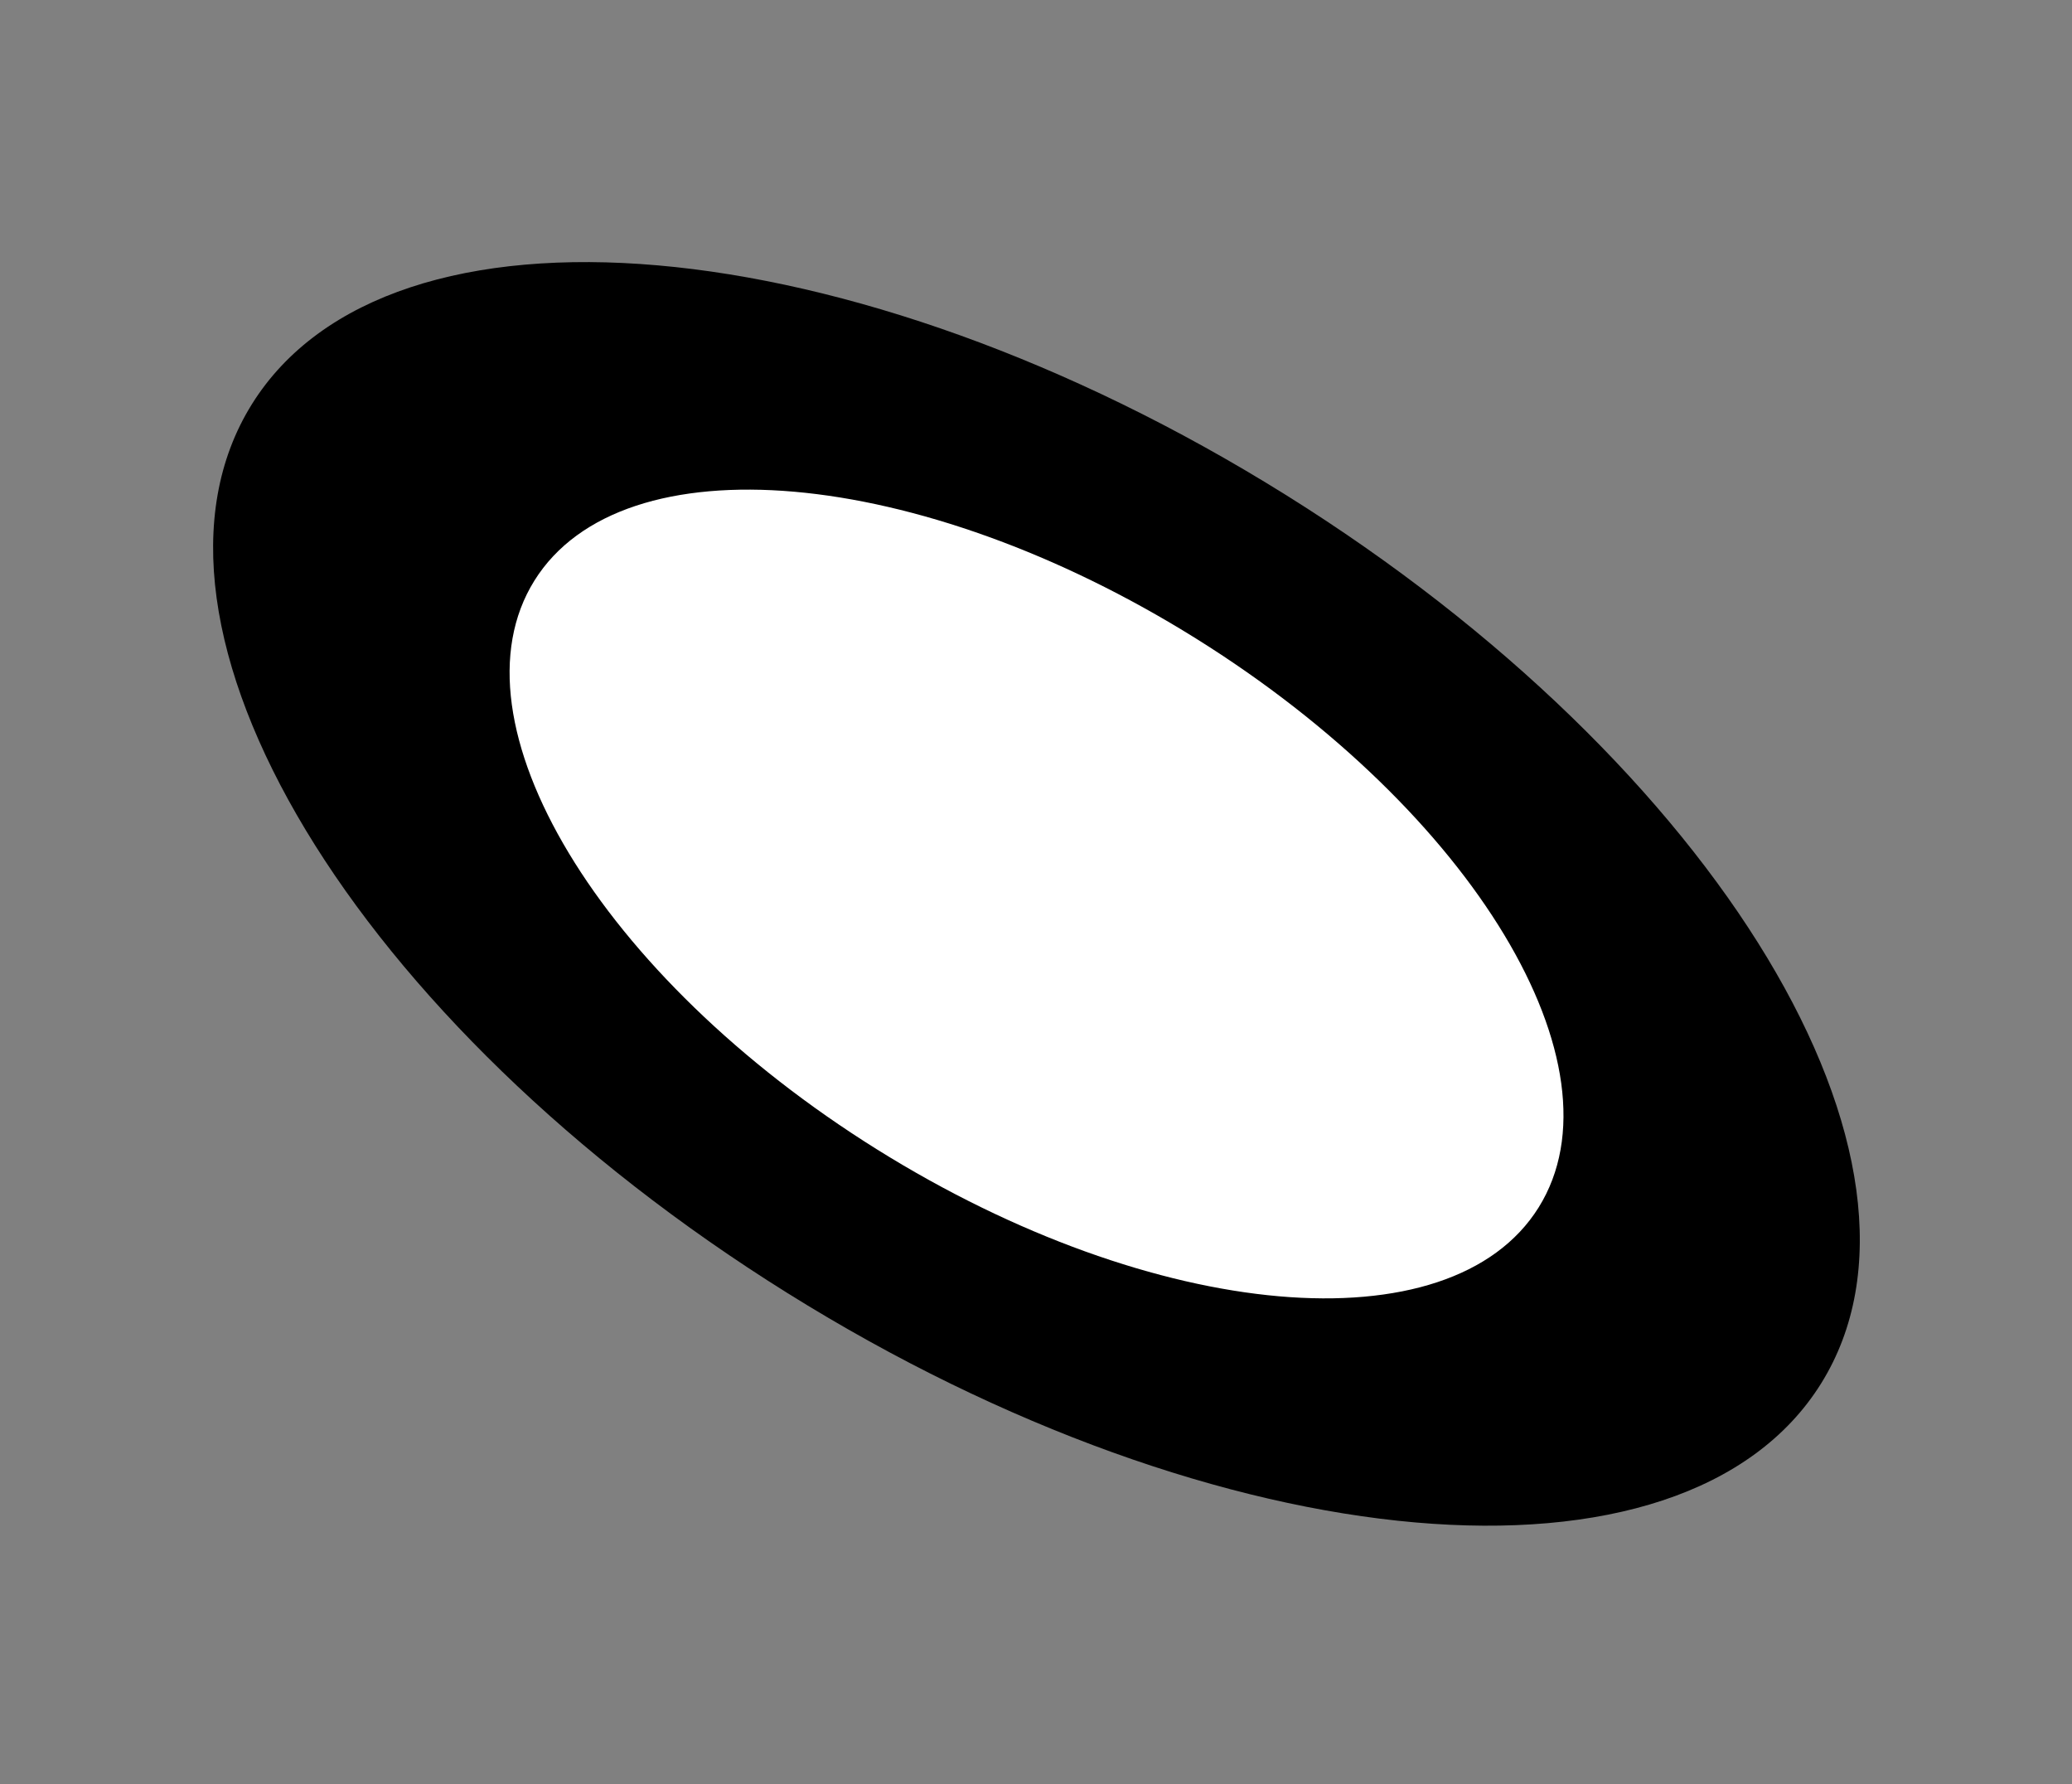 <svg width="266" height="229" viewBox="0 0 266 229" fill="none" xmlns="http://www.w3.org/2000/svg">
<rect x="0" y="0" width="266" height="229" fill="#808080" stroke="none"/>
<path d="M233.785 177.575C251.433 149.276 220.644 98.197 165.015 63.488C109.386 28.779 49.983 23.584 32.334 51.883C14.686 80.183 45.475 131.262 101.104 165.971C156.733 200.68 216.137 205.875 233.785 177.575Z" fill="black"/>
<path d="M197.533 154.964C208.83 136.85 189.126 104.157 153.524 81.944C117.922 59.731 79.903 56.408 68.606 74.522C57.31 92.637 77.013 125.329 112.616 147.542C148.218 169.755 186.237 173.078 197.533 154.964Z" fill="white"/>
</svg>
